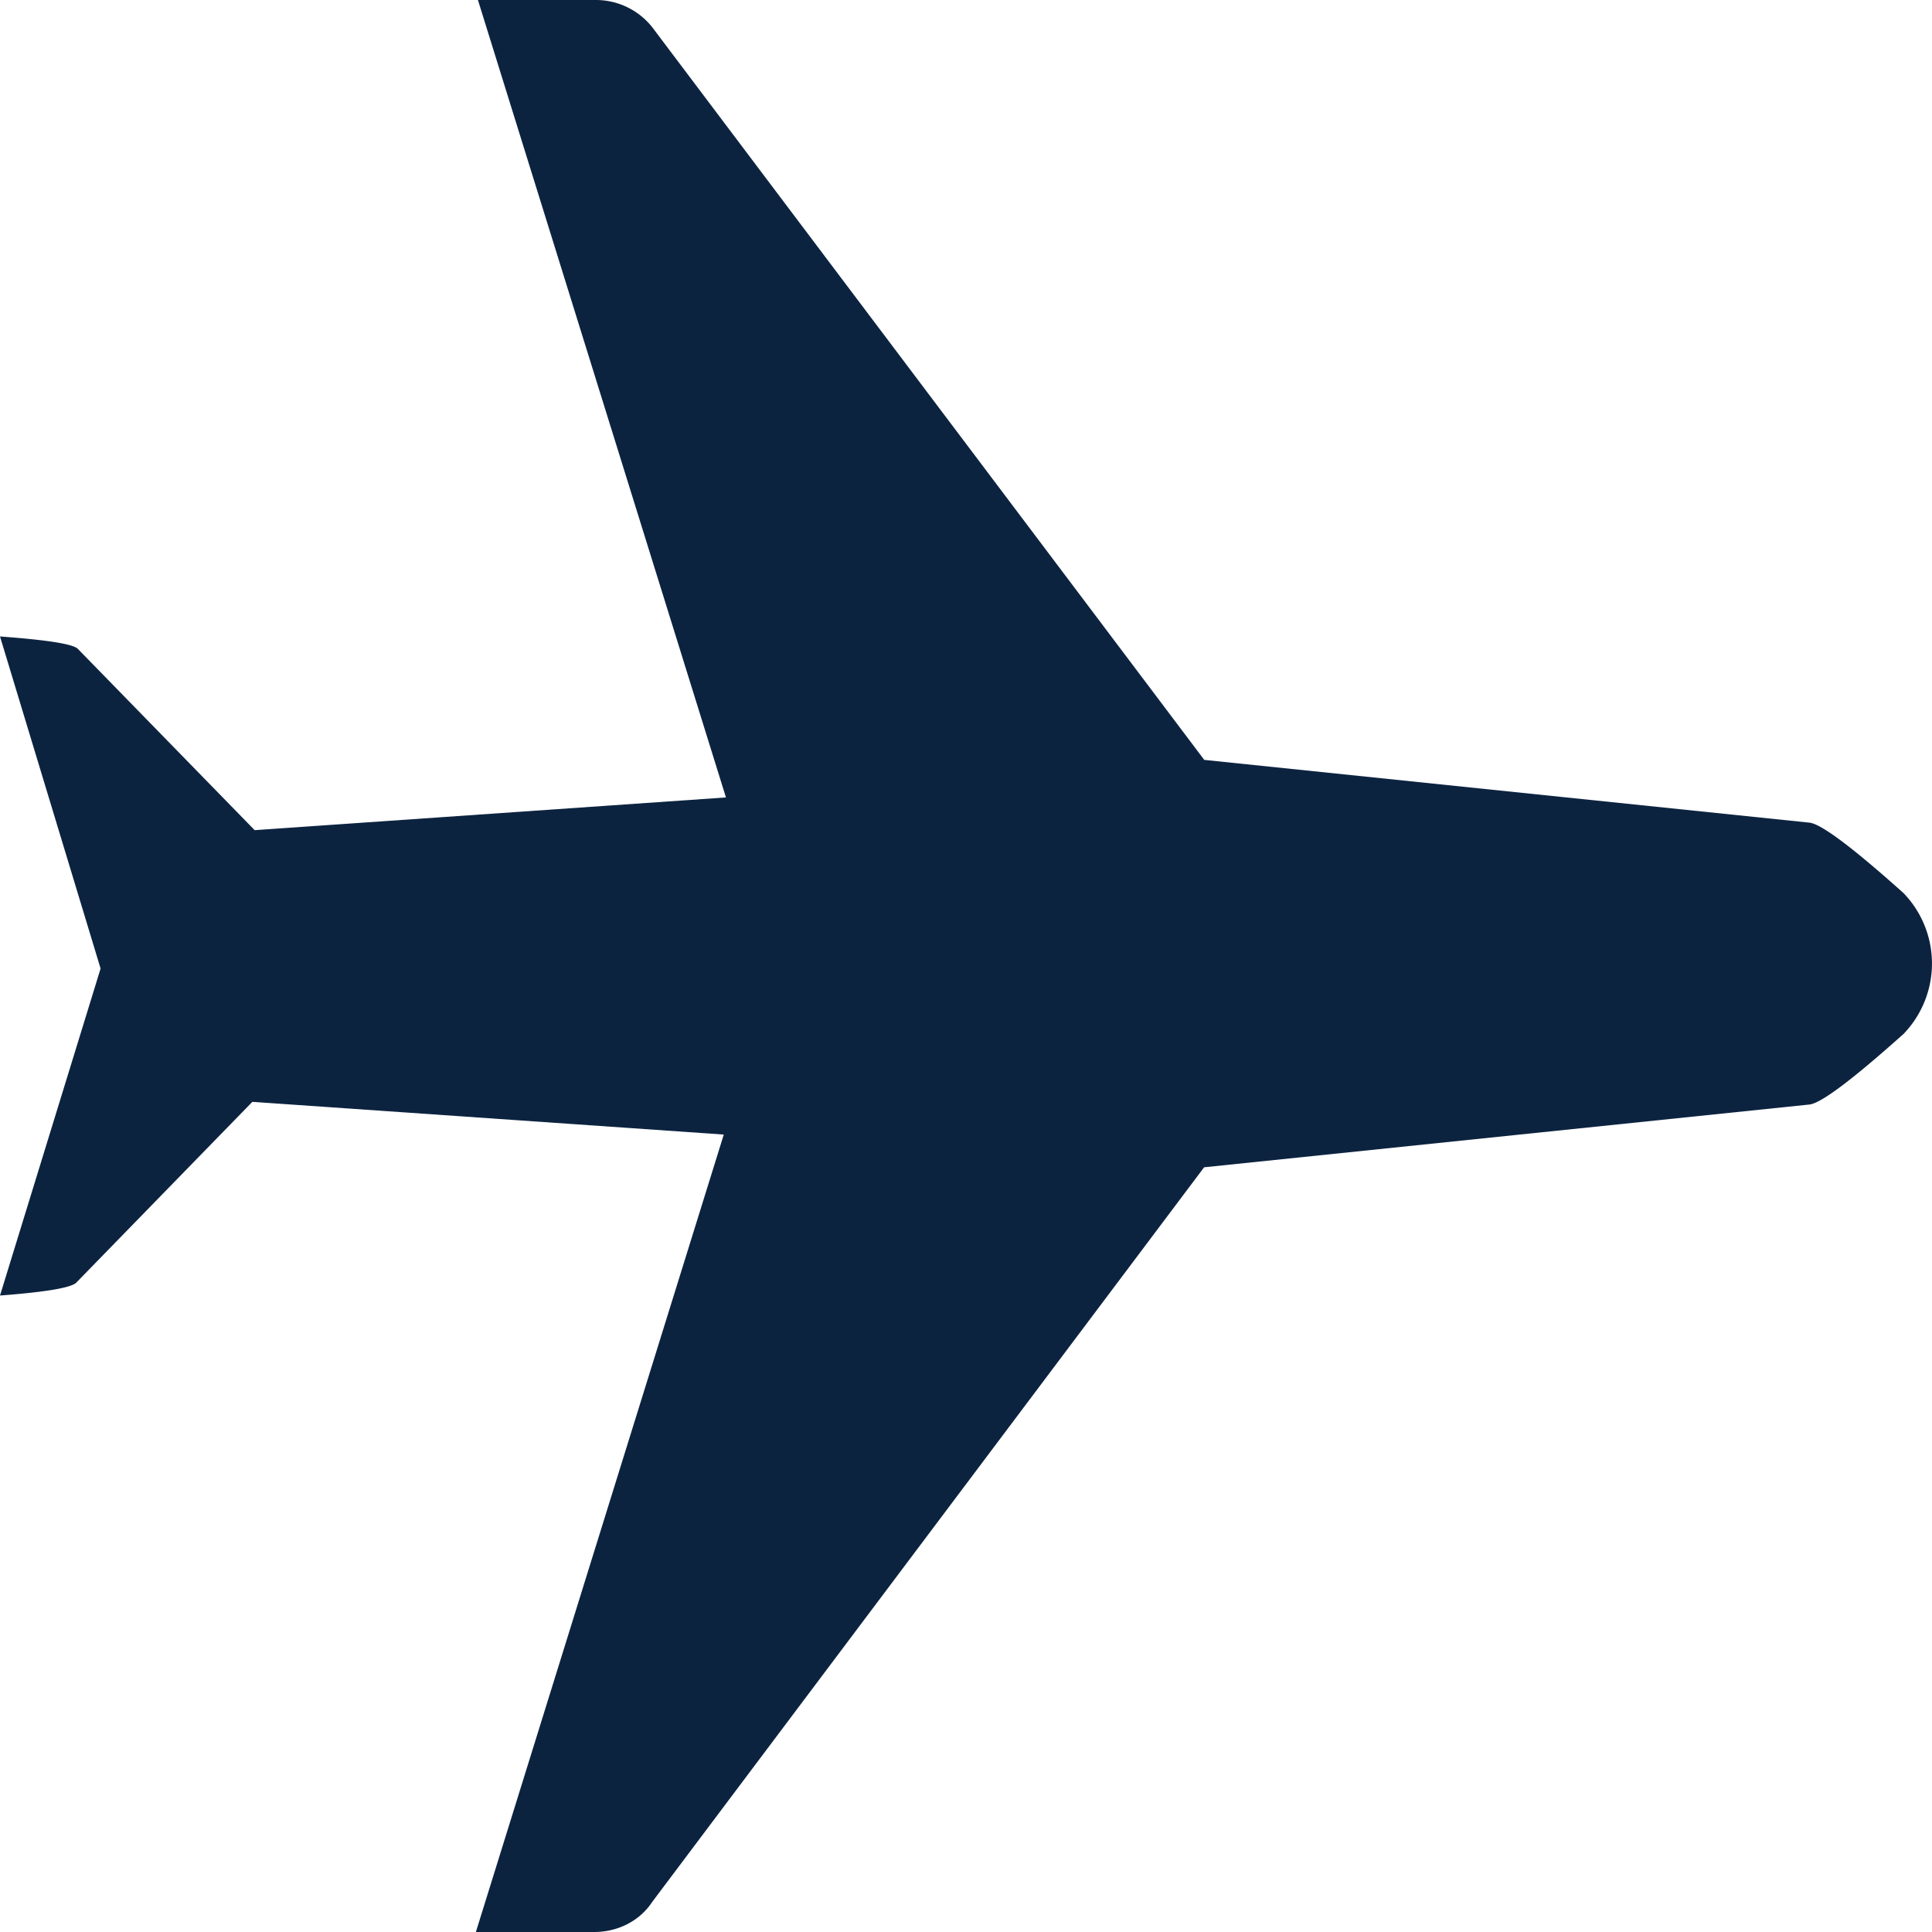 <svg xmlns="http://www.w3.org/2000/svg" xmlns:xlink="http://www.w3.org/1999/xlink" width="16" height="16"><defs><path id="a" d="M3.94 16h.982c.184 0 .37-.083.48-.25l4.57-6.083 5.015-.52c.1-.014.358-.21.777-.584a.84.84 0 0 0 0-1.167c-.419-.375-.678-.57-.777-.583l-5.014-.52L5.42.25A.596.596 0 0 0 4.94 0h-.982l2.054 6.604-3.903.271-1.463-1.5C.61 5.334.395 5.3 0 5.271l.833 2.75L0 10.729c.37-.028.58-.063.629-.104l1.461-1.5 3.904.271L3.941 16Z"/></defs><g fill="none" fill-rule="evenodd"><mask id="b" fill="#fff"><use xlink:href="#a"/></mask><use xlink:href="#a" fill="#0C2340" fill-rule="nonzero"/></g></svg>